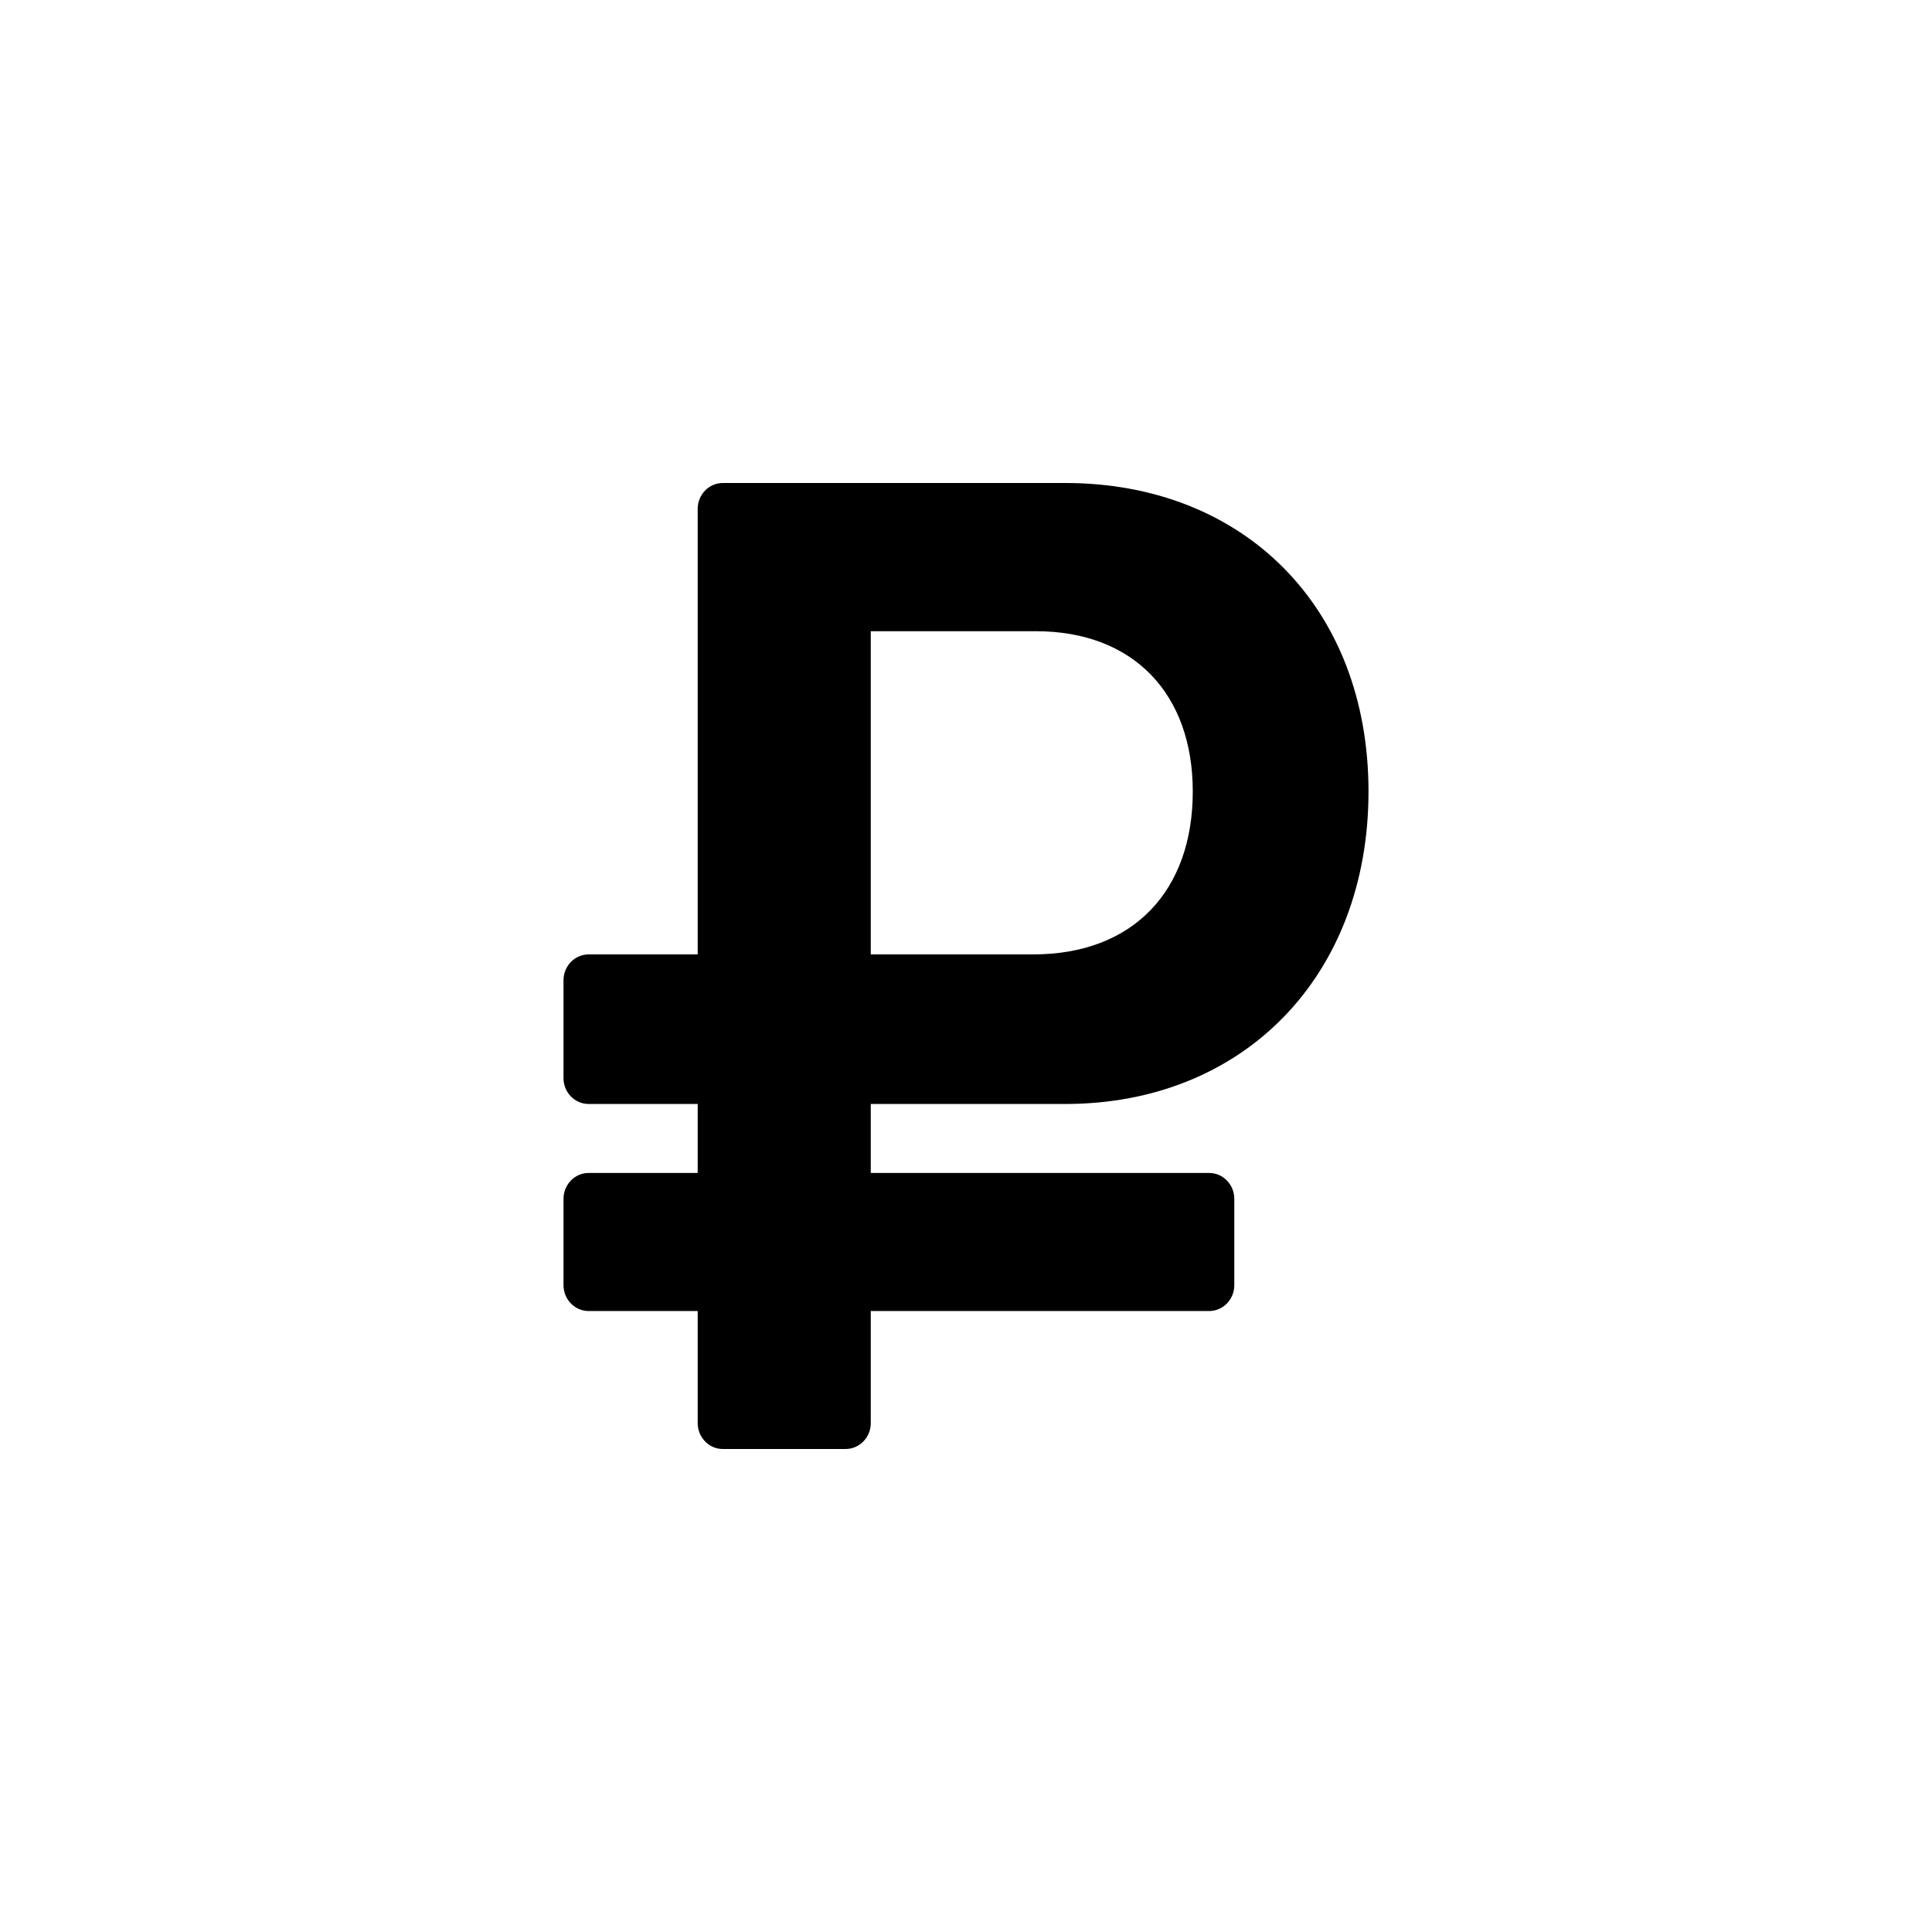 <svg width="24" height="24" viewBox="0 0 24 24" fill="none" xmlns="http://www.w3.org/2000/svg">
<path d="M13.233 13.714C15.45 13.714 17 12.122 17 9.832C17 7.543 15.45 6 13.233 6H8.979C8.807 6 8.667 6.144 8.667 6.321V11.856H7.312C7.14 11.856 7 12 7 12.178V13.393C7 13.57 7.14 13.714 7.312 13.714H8.667V14.571H7.312C7.14 14.571 7 14.715 7 14.893V15.964C7 16.142 7.14 16.286 7.312 16.286H8.667V17.679C8.667 17.856 8.807 18 8.979 18H10.504C10.677 18 10.817 17.856 10.817 17.679V16.286H15.021C15.193 16.286 15.333 16.142 15.333 15.964V14.893C15.333 14.715 15.193 14.571 15.021 14.571H10.817V13.714H13.233ZM10.817 7.841H12.867C14.083 7.841 14.817 8.621 14.817 9.832C14.817 11.06 14.083 11.856 12.833 11.856H10.817V7.841Z" fill="currentColor"/>
</svg>

